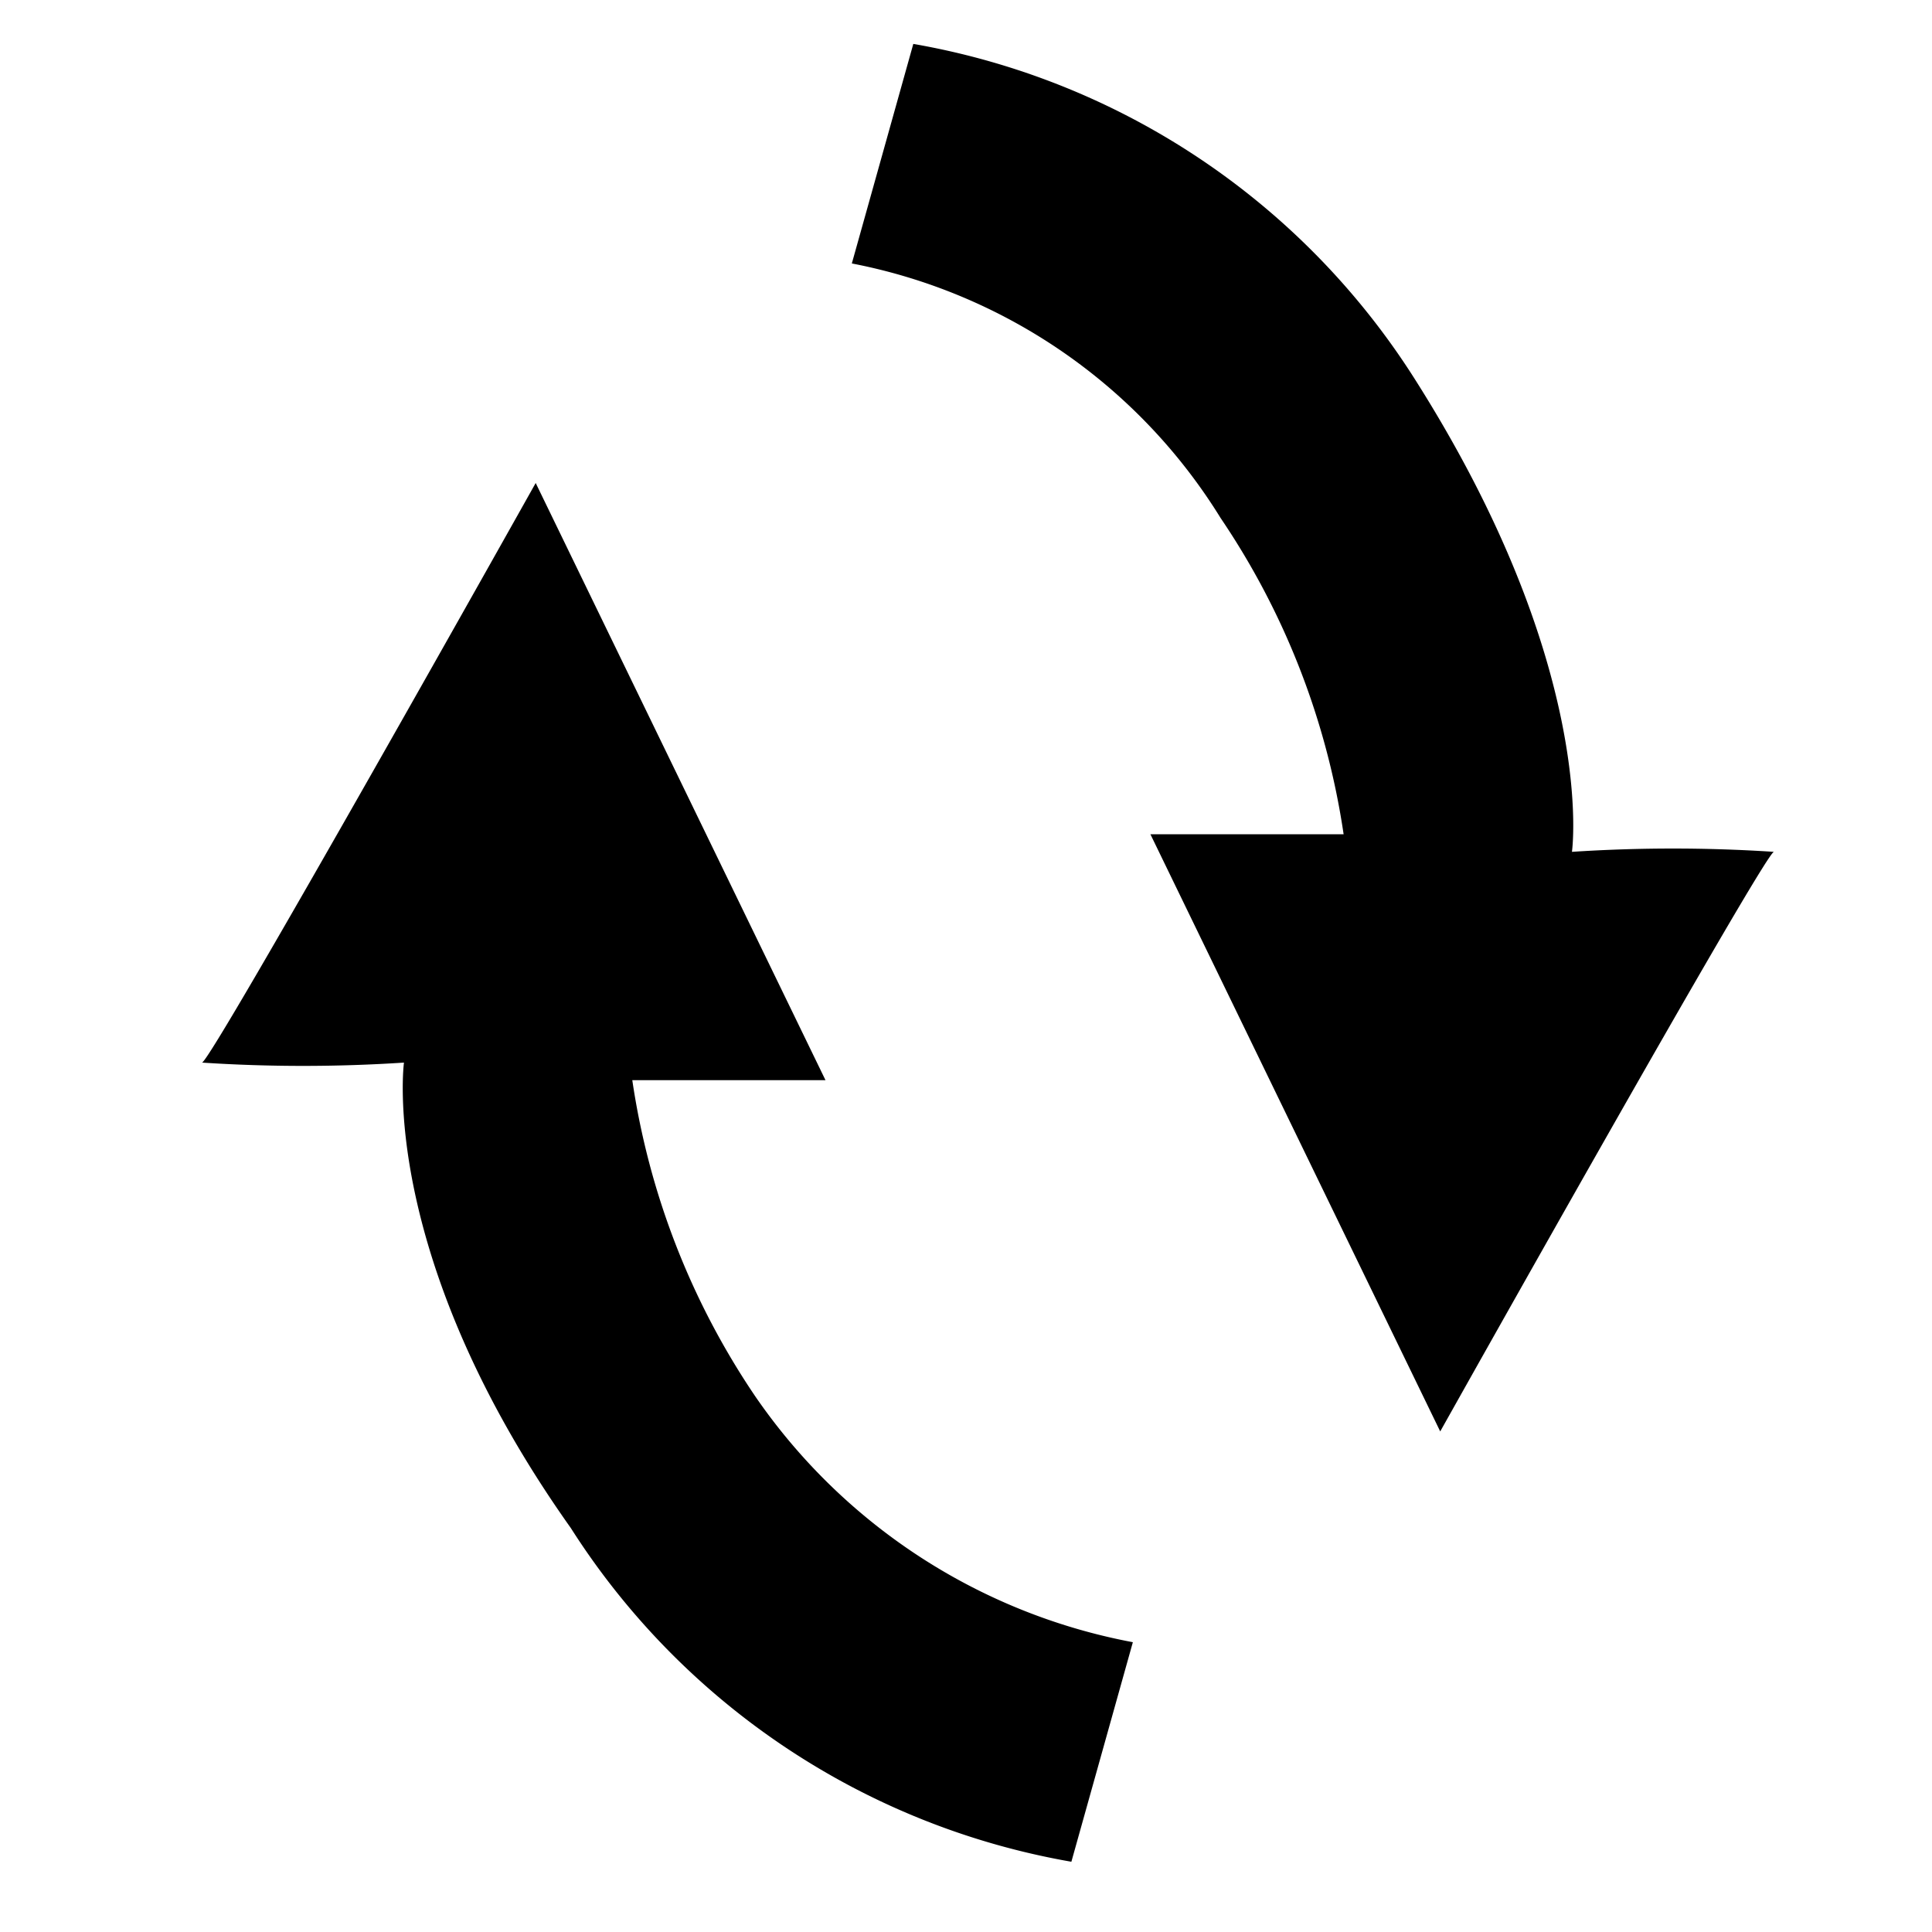 <?xml version="1.0" encoding="UTF-8" standalone="no"?>
<svg
   xmlns:dc="http://purl.org/dc/elements/1.1/"
   xmlns:cc="http://creativecommons.org/ns#"
   xmlns:rdf="http://www.w3.org/1999/02/22-rdf-syntax-ns#"
   xmlns:svg="http://www.w3.org/2000/svg"
   xmlns="http://www.w3.org/2000/svg"
   xmlns:sodipodi="http://sodipodi.sourceforge.net/DTD/sodipodi-0.dtd"
   xmlns:inkscape="http://www.inkscape.org/namespaces/inkscape"
   inkscape:version="1.0 (4035a4fb49, 2020-05-01)"
   sodipodi:docname="Swap.svg"
   id="svg12"
   version="1.1"
   viewBox="0 0 22 22">
  <defs
     id="defs16" />
  <sodipodi:namedview
     inkscape:current-layer="svg12"
     showgrid="false"
     id="namedview14"
     inkscape:window-height="480"
     inkscape:window-width="640"
     inkscape:pageshadow="2"
     inkscape:pageopacity="0"
     guidetolerance="10"
     gridtolerance="10"
     objecttolerance="10"
     borderopacity="1"
     pagecolor="#ffffff" />
  <path
     id="path6"
     d="M17.9,9.7a17.652,17.652,0,0,1,2.3,0c-.1,0-3.8,6.6-3.8,6.6L13.1,9.5h2.2a8.675,8.675,0,0,0-1.4-3.6A6.348,6.348,0,0,0,9.7,3L10.4.5a8.482,8.482,0,0,1,5.7,3.8c2.1,3.3,1.8,5.4,1.8,5.4Z" />
  <path
     id="path8"
     d="M4.6,12.1a17.652,17.652,0,0,1-2.3,0c.1,0,3.8-6.6,3.8-6.6l3.3,6.8H7.2a8.675,8.675,0,0,0,1.4,3.6,6.724,6.724,0,0,0,4.3,2.8l-.7,2.5a8.482,8.482,0,0,1-5.7-3.8c-2.2-3.1-1.9-5.3-1.9-5.3Z" />
</svg>
